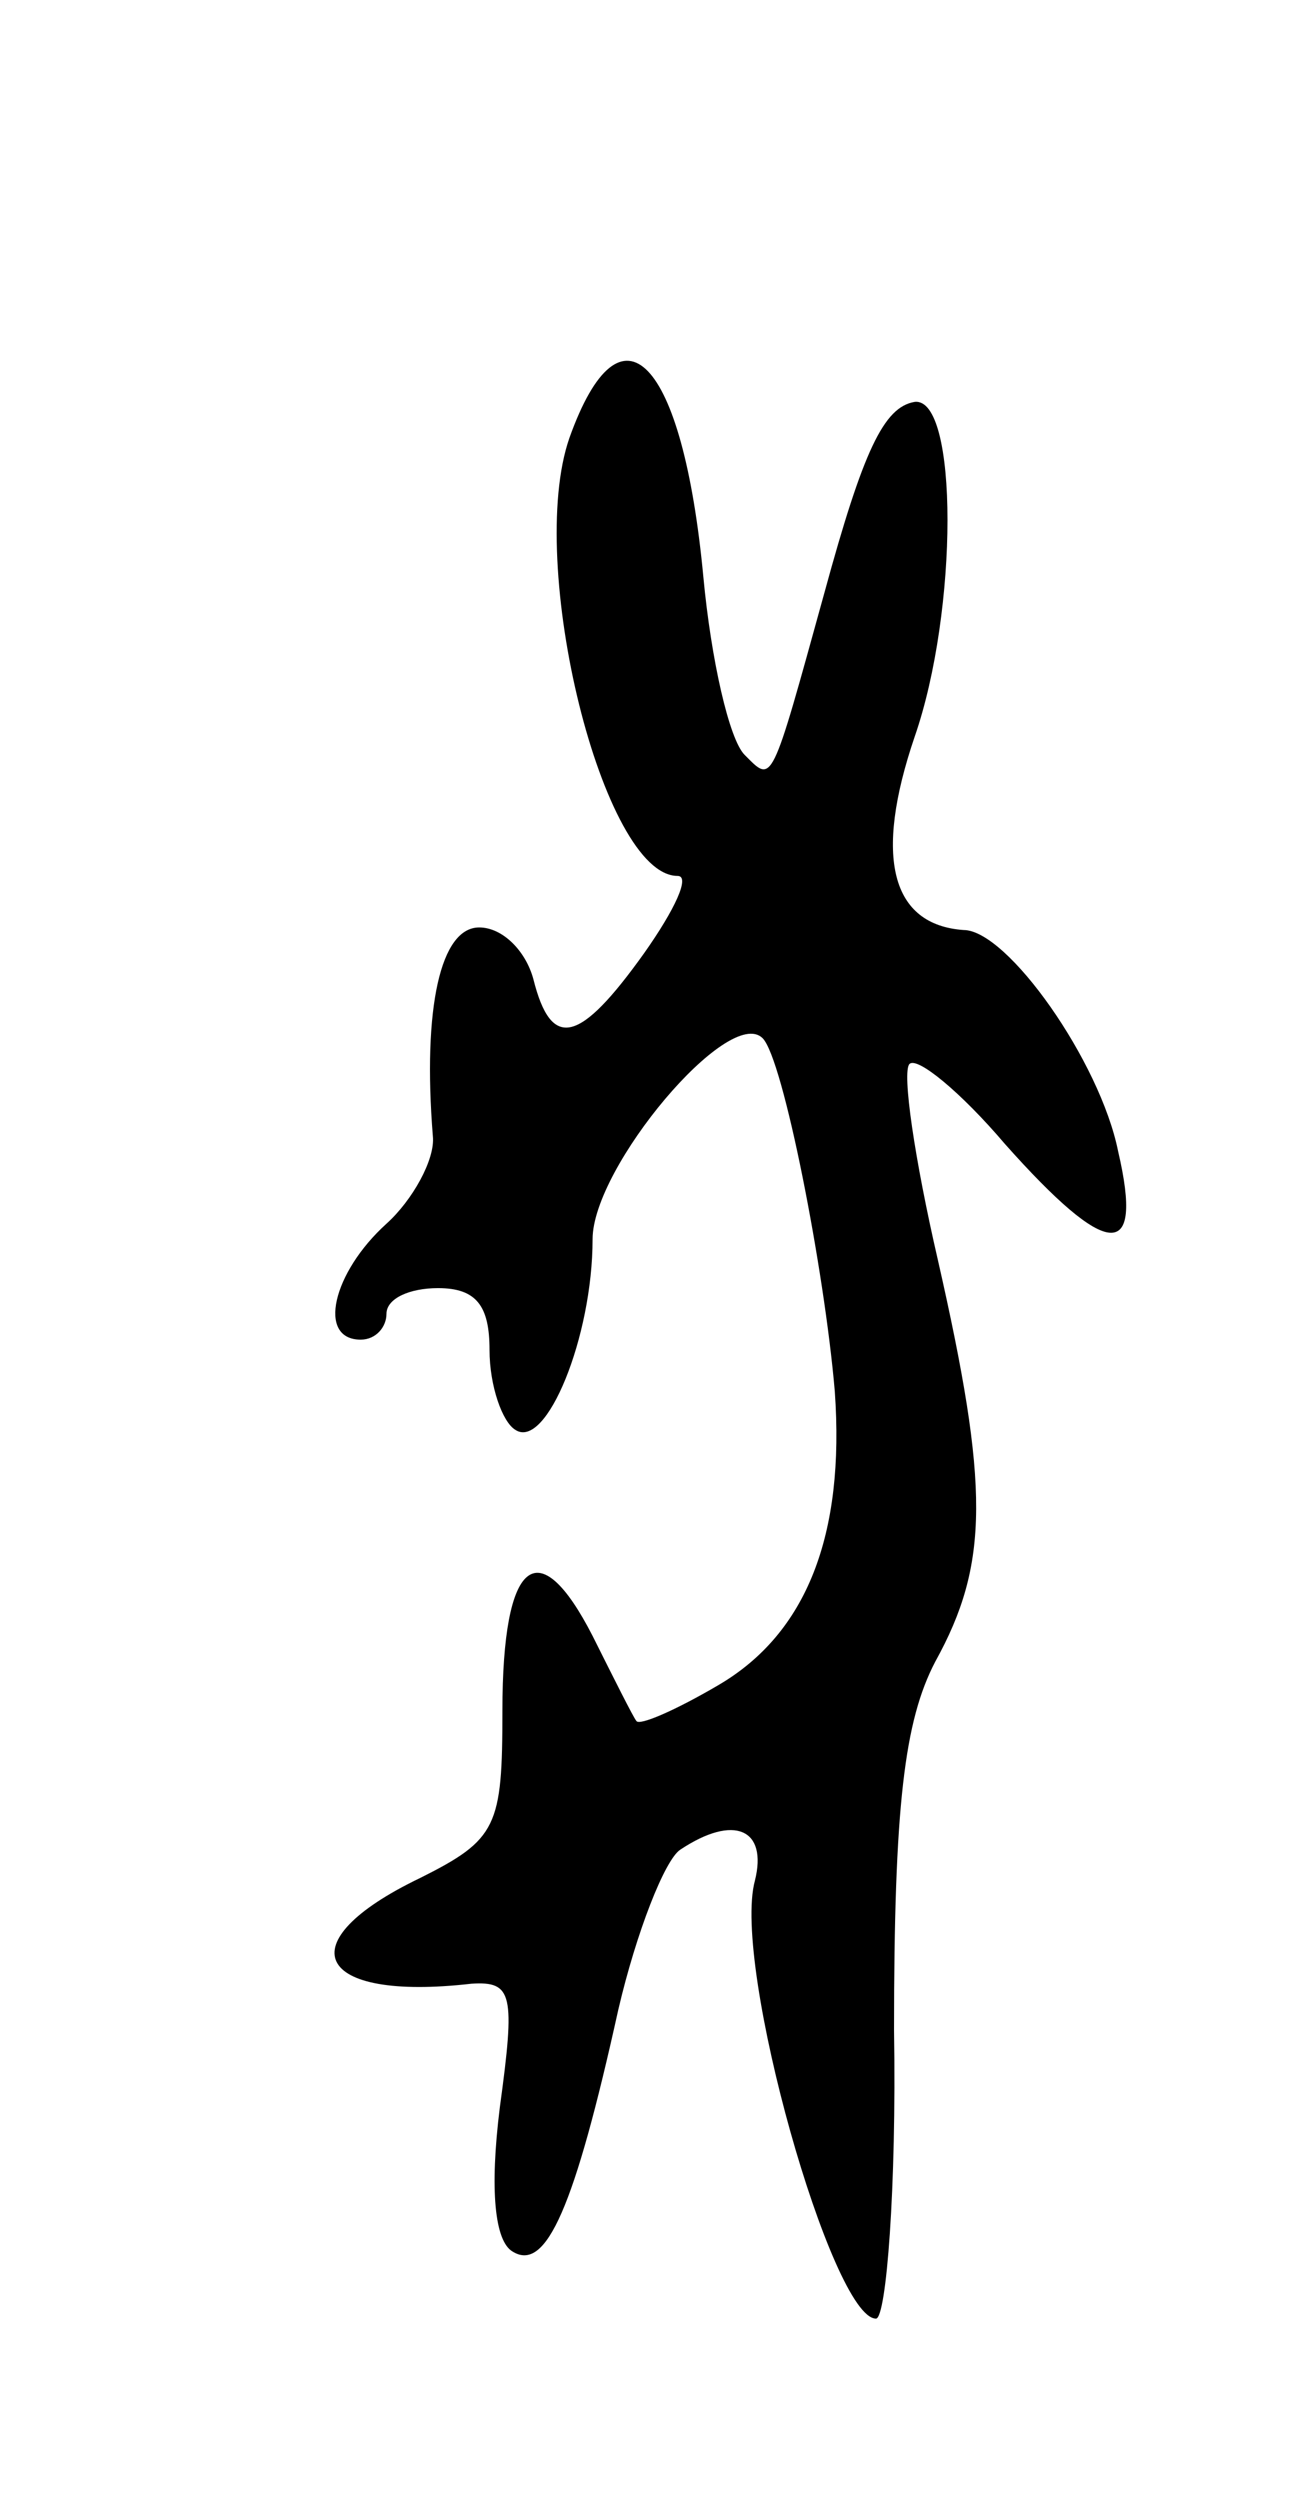 <svg version="1.0" xmlns="http://www.w3.org/2000/svg"
 width="51pt" height="97pt" viewBox="0 0 51 97"
 preserveAspectRatio="xMidYMid meet">
<g transform="translate(0,97) scale(0.1,-0.1)"
fill="#000000" stroke="none">
<path d="M221 800 c-17 -49 13 -170 42 -170 5 0 -1 -13 -13 -30 -25 -35 -36
-38 -43 -10 -3 11 -12 20 -21 20 -15 0 -22 -31 -18 -81 1 -9 -8 -25 -18 -34
-21 -19 -27 -45 -10 -45 6 0 10 5 10 10 0 6 9 10 20 10 15 0 20 -7 20 -24 0
-14 5 -28 10 -31 12 -8 30 36 30 74 0 28 53 91 66 78 8 -8 24 -90 28 -137 4
-56 -11 -94 -45 -114 -17 -10 -31 -16 -32 -14 -1 1 -9 17 -17 33 -21 41 -35
30 -35 -29 0 -45 -2 -50 -32 -65 -52 -25 -41 -48 20 -41 16 1 17 -4 11 -48 -4
-32 -2 -52 5 -56 13 -8 24 17 41 94 7 30 18 58 24 62 21 14 34 8 29 -12 -9
-33 30 -170 47 -170 4 0 8 51 7 112 0 87 4 120 16 143 21 38 21 68 1 156 -9
39 -14 73 -11 76 3 3 20 -11 37 -31 40 -45 54 -46 44 -3 -7 35 -43 86 -60 86
-28 2 -35 28 -19 75 17 49 17 132 0 130 -12 -2 -20 -19 -35 -74 -21 -76 -20
-74 -31 -63 -6 6 -13 37 -16 69 -8 85 -32 110 -52 54z"/>
</g>
</svg>
